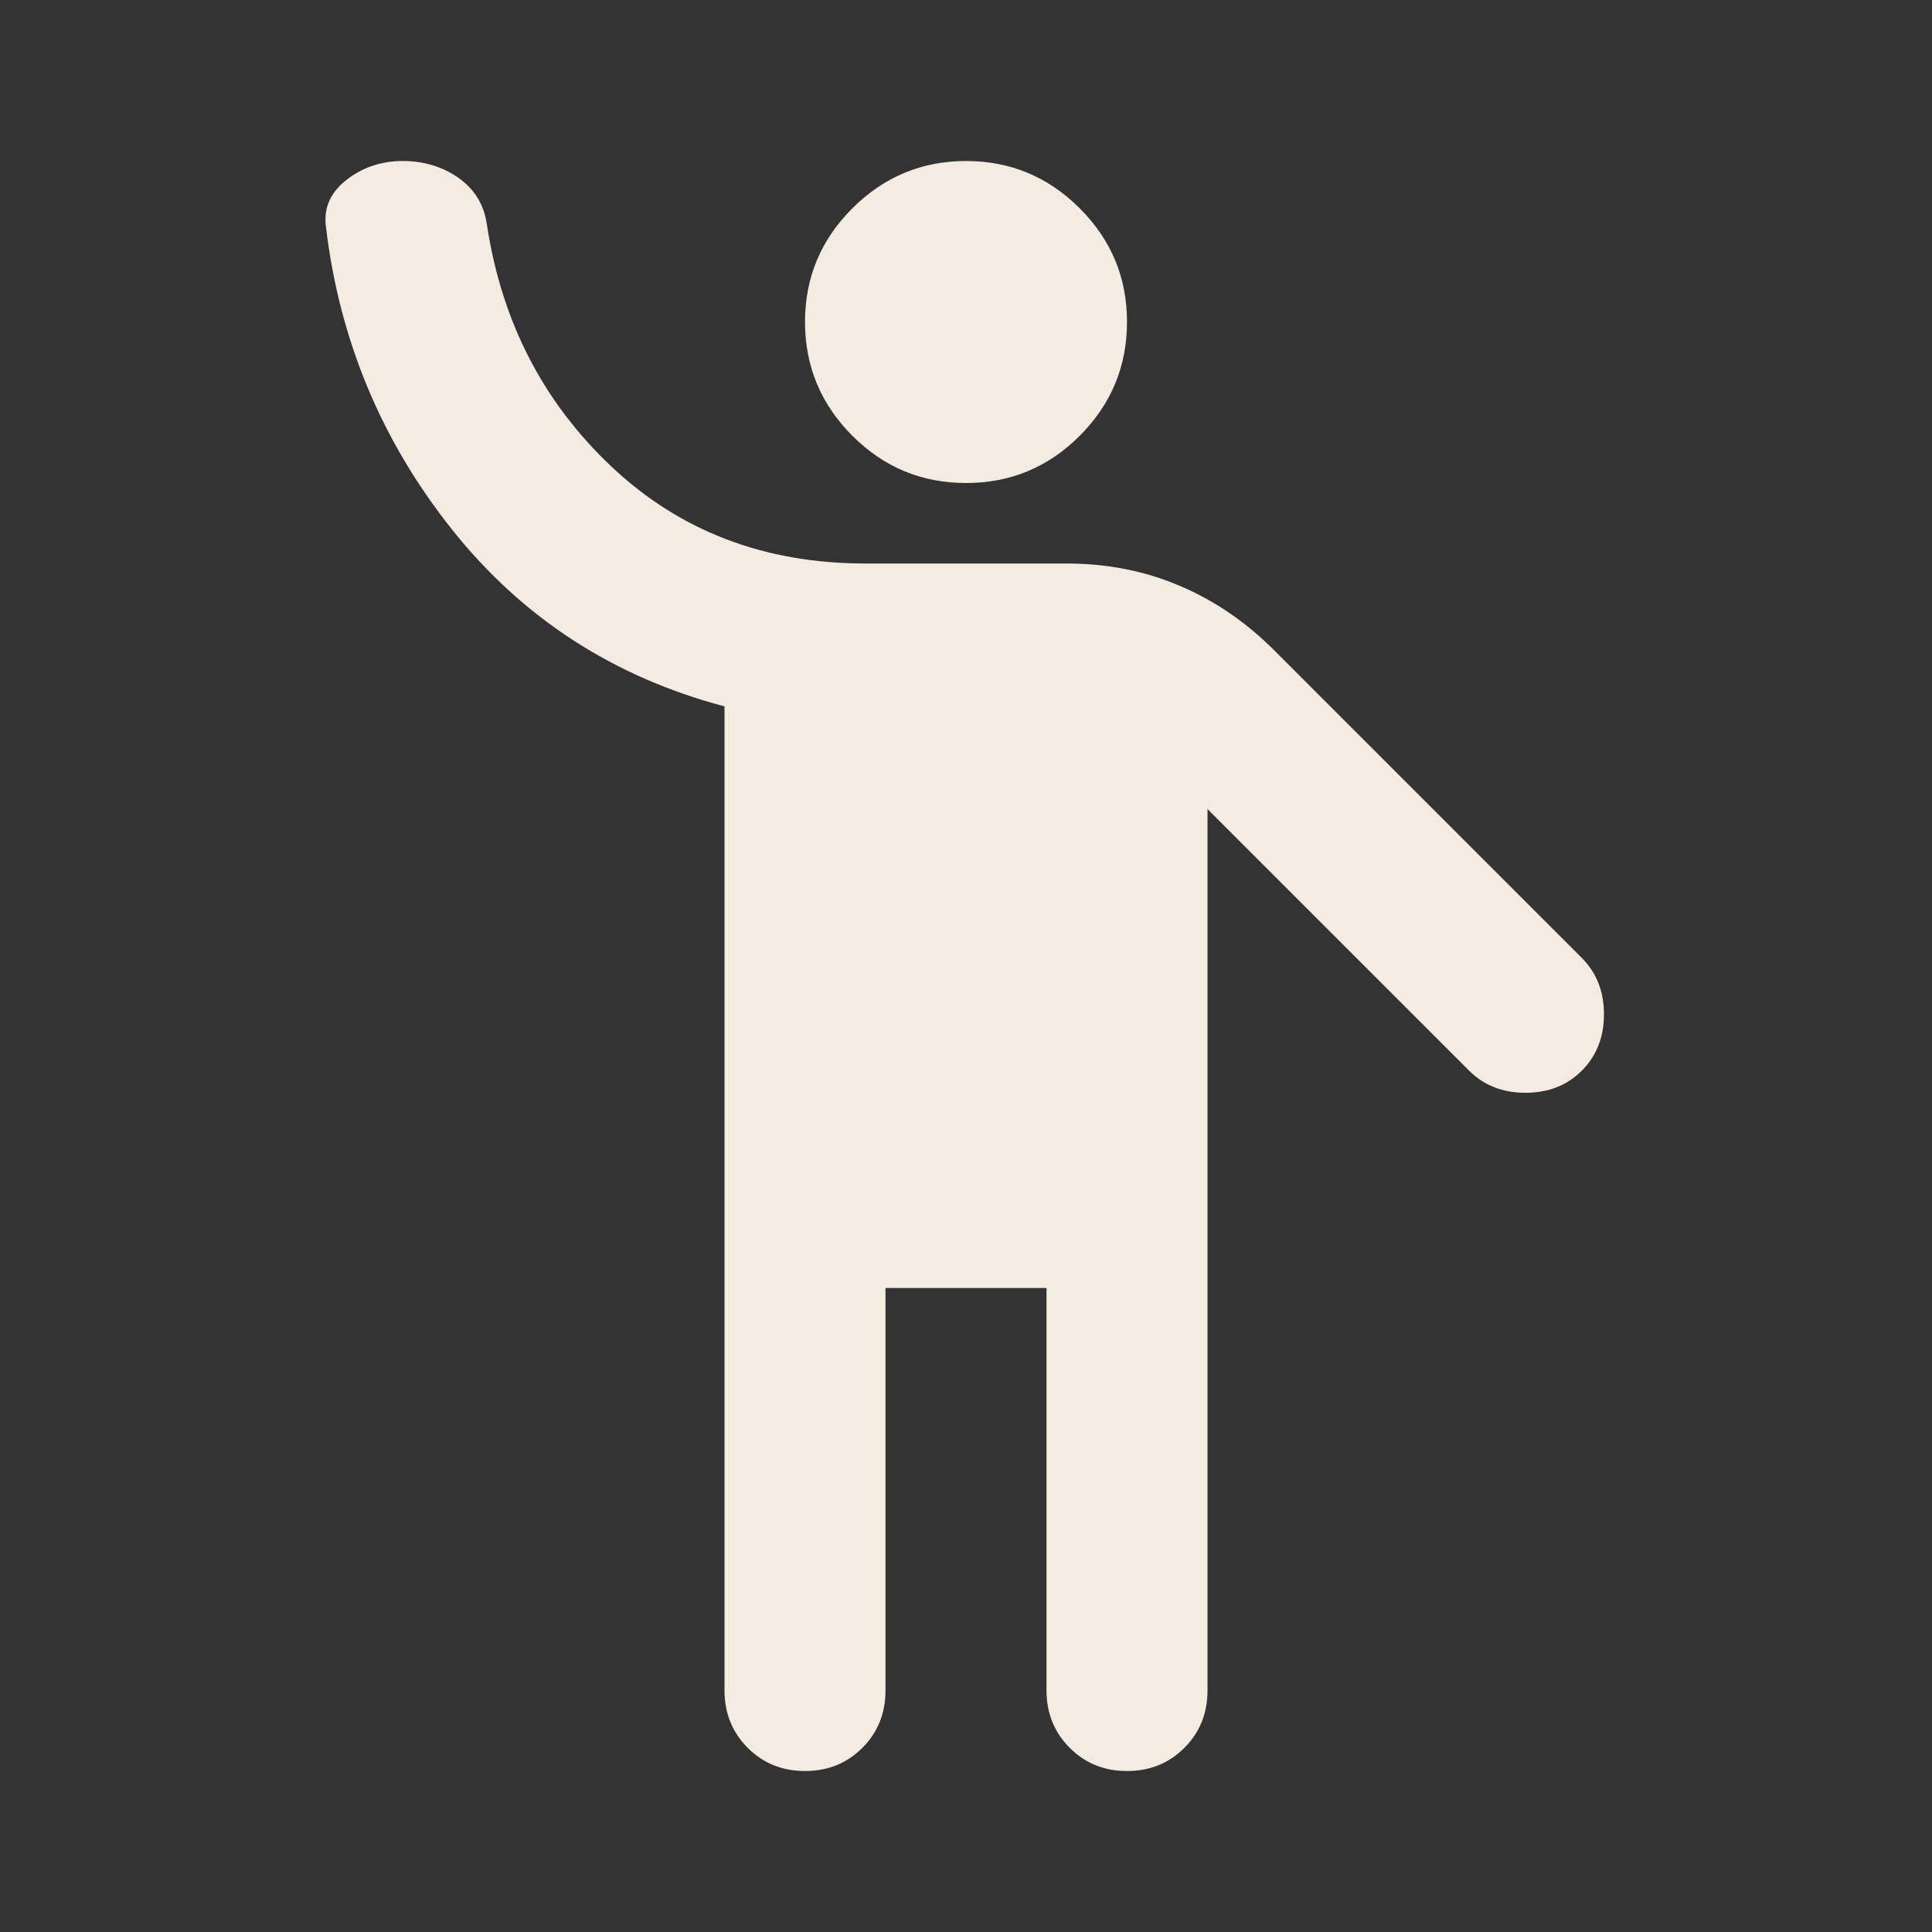 <svg xmlns="http://www.w3.org/2000/svg" width="32" height="32" viewBox="0 0 24 24"><rect x="0" y="0" width="24" height="24" fill="#333333" stroke="none"/><path fill="#f4ece0" d="M9 21V8.775q-2.075-.55-3.387-2.2T4.05 2.825q-.05-.35.25-.587T5 2q.4 0 .7.213t.35.587q.275 1.8 1.55 3T10.75 7h2.5q.75 0 1.4.275t1.175.8L19.65 11.9q.275.275.275.7t-.275.7q-.275.275-.7.275t-.7-.275L15 10.05V21q0 .425-.288.713T14 22q-.425 0-.712-.288T13 21v-5h-2v5q0 .425-.288.713T10 22q-.425 0-.712-.288T9 21m3-15q-.825 0-1.412-.587T10 4q0-.825.588-1.412T12 2q.825 0 1.413.588T14 4q0 .825-.587 1.413T12 6"/></svg>